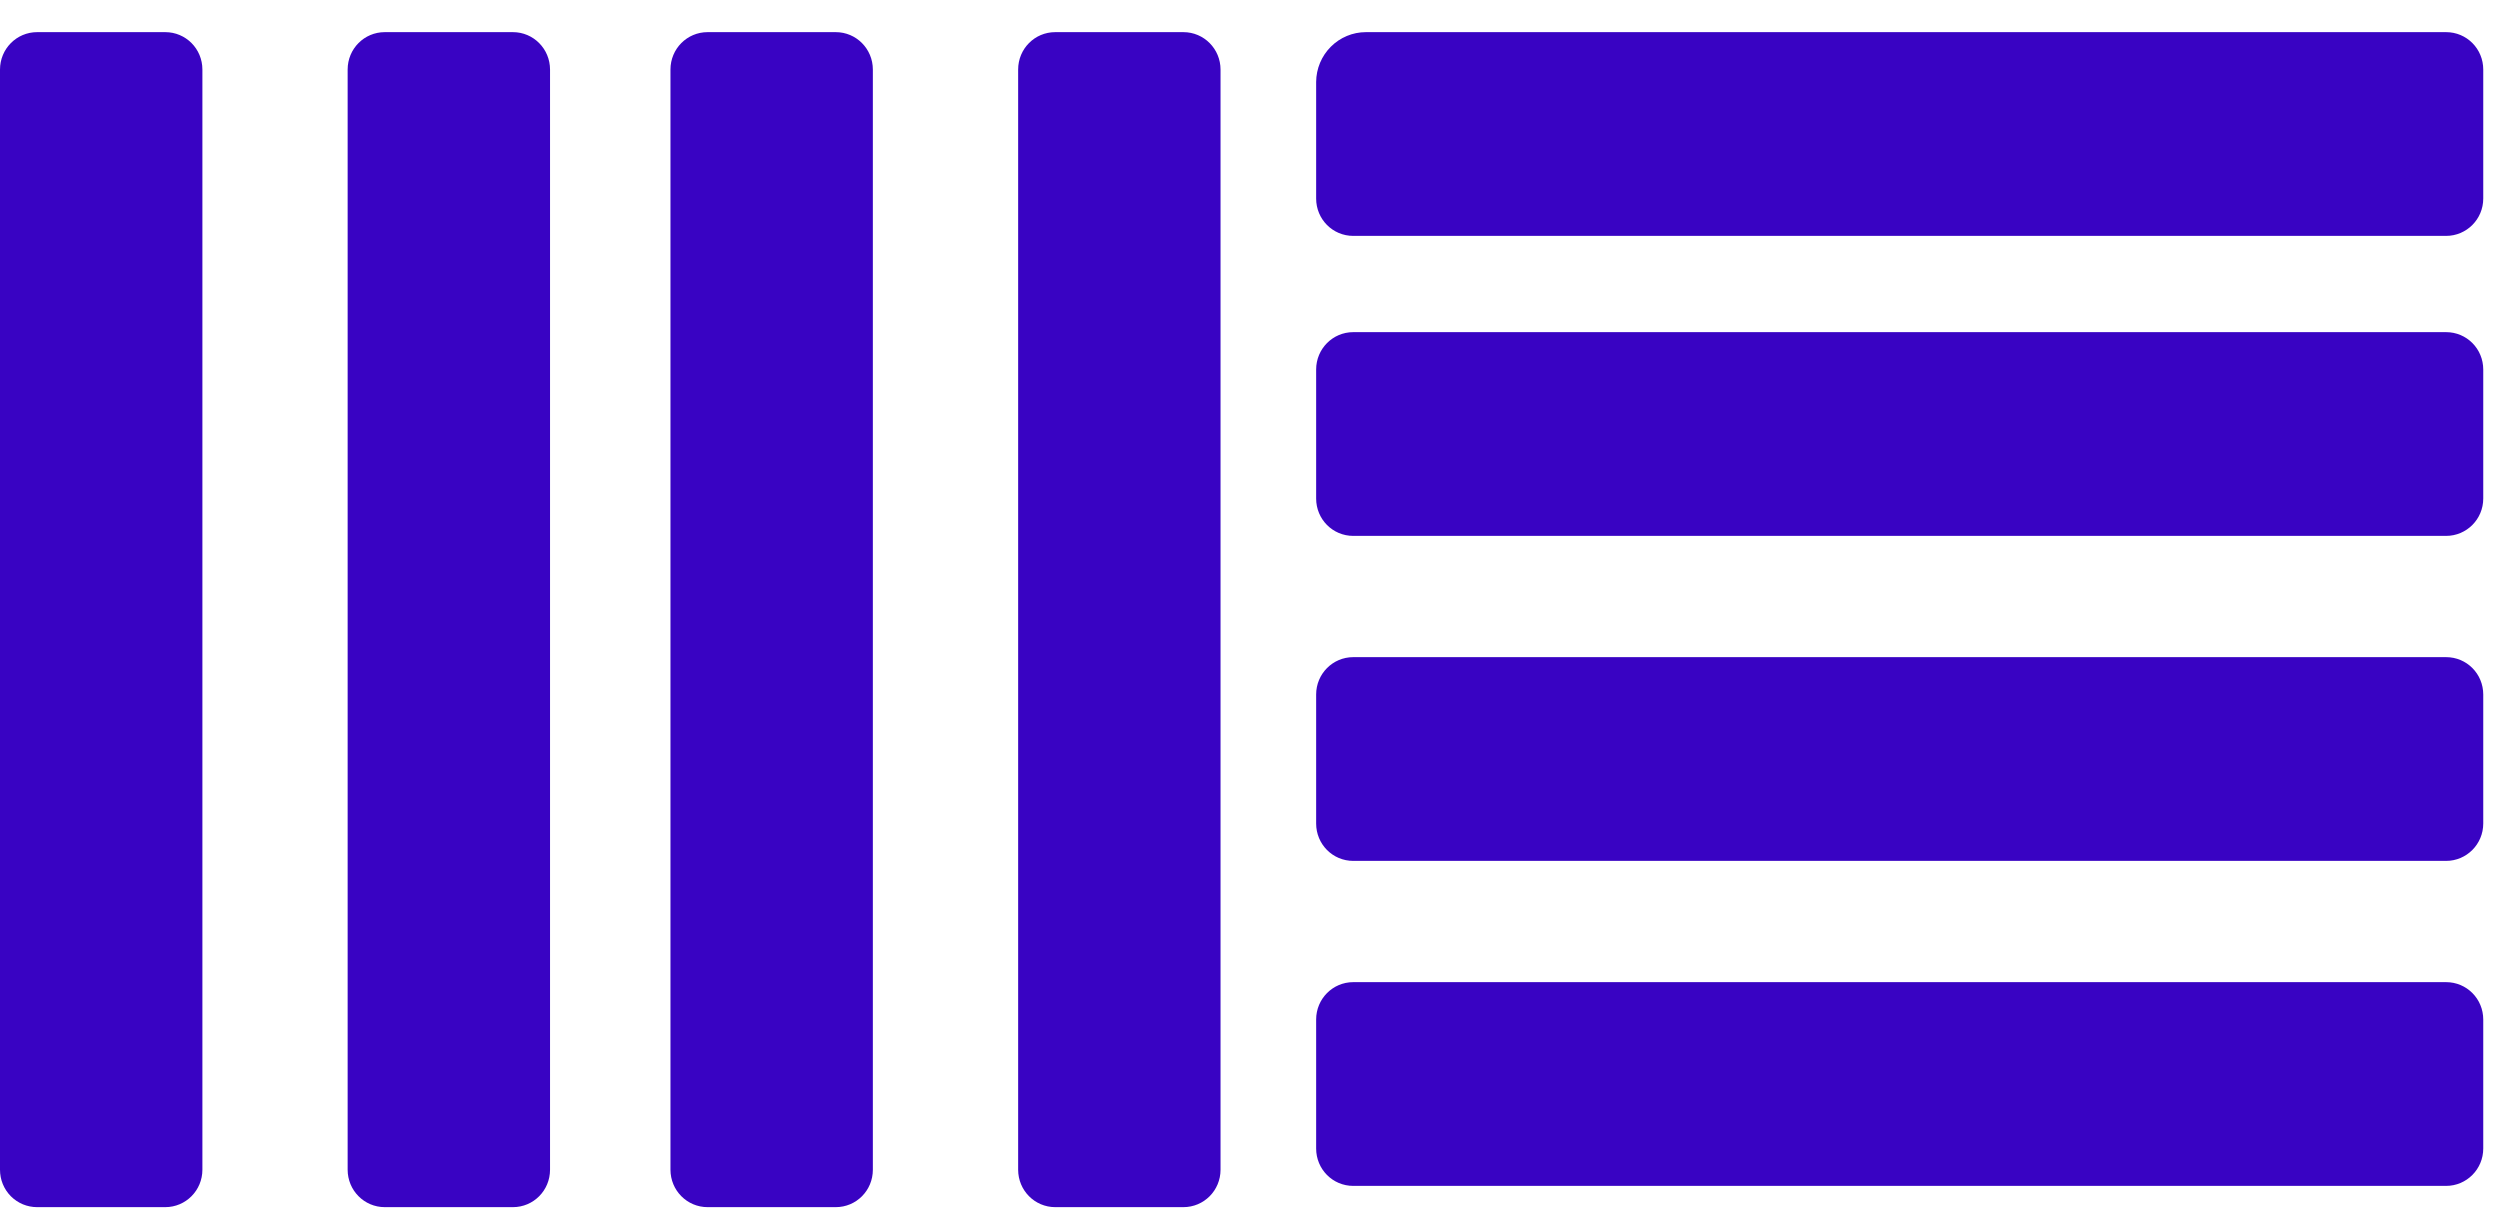 <svg width="70" height="34" viewBox="0 0 70 34" fill="none" xmlns="http://www.w3.org/2000/svg">
<path fill-rule="evenodd" clip-rule="evenodd" d="M38.245 0.9C37.877 0.9 37.524 1.047 37.263 1.309C37.002 1.57 36.854 1.925 36.852 2.296V5.559C36.852 6.137 37.313 6.605 37.892 6.605H68.49C69.065 6.605 69.531 6.138 69.531 5.559V1.947C69.531 1.368 69.07 0.9 68.49 0.9H38.245ZM37.892 9.3C37.317 9.3 36.852 9.767 36.852 10.347V13.959C36.852 14.537 37.313 15.005 37.892 15.005H68.49C69.065 15.005 69.531 14.538 69.531 13.959V10.347C69.531 9.768 69.07 9.3 68.49 9.3H37.892ZM37.892 18.4C37.317 18.4 36.852 18.867 36.852 19.447V23.058C36.852 23.637 37.313 24.105 37.892 24.105H68.49C69.065 24.105 69.531 23.638 69.531 23.058V19.447C69.531 18.868 69.07 18.4 68.49 18.4H37.892ZM37.892 27.5C37.317 27.5 36.852 27.967 36.852 28.547V32.158C36.852 32.737 37.313 33.205 37.892 33.205H68.49C69.065 33.205 69.531 32.738 69.531 32.158V28.547C69.531 27.968 69.07 27.5 68.49 27.5H37.892ZM28.508 32.752C28.508 33.331 28.972 33.8 29.547 33.8H33.135C33.709 33.8 34.175 33.335 34.175 32.752V1.948C34.175 1.369 33.711 0.9 33.135 0.9H29.547C28.973 0.9 28.508 1.365 28.508 1.948V32.752ZM9.734 32.752C9.734 33.331 10.198 33.8 10.774 33.8H14.362C14.936 33.8 15.401 33.335 15.401 32.752V1.948C15.401 1.369 14.937 0.9 14.362 0.9H10.774C10.2 0.9 9.734 1.365 9.734 1.948V32.752ZM5.667 32.752C5.667 33.331 5.203 33.8 4.627 33.8H1.04C0.903 33.8 0.767 33.773 0.641 33.721C0.515 33.668 0.4 33.591 0.303 33.494C0.207 33.396 0.13 33.281 0.078 33.153C0.026 33.026 -0 32.89 5.83306e-06 32.752V1.948C5.83306e-06 1.369 0.464 0.9 1.04 0.9H4.627C5.202 0.9 5.667 1.365 5.667 1.948V32.752ZM18.773 32.752C18.773 33.331 19.237 33.8 19.813 33.8H23.401C23.975 33.8 24.44 33.335 24.44 32.752V1.948C24.44 1.369 23.977 0.9 23.401 0.9H19.813C19.239 0.9 18.773 1.365 18.773 1.948V32.752Z" fill="#3903C3"/>
</svg>
